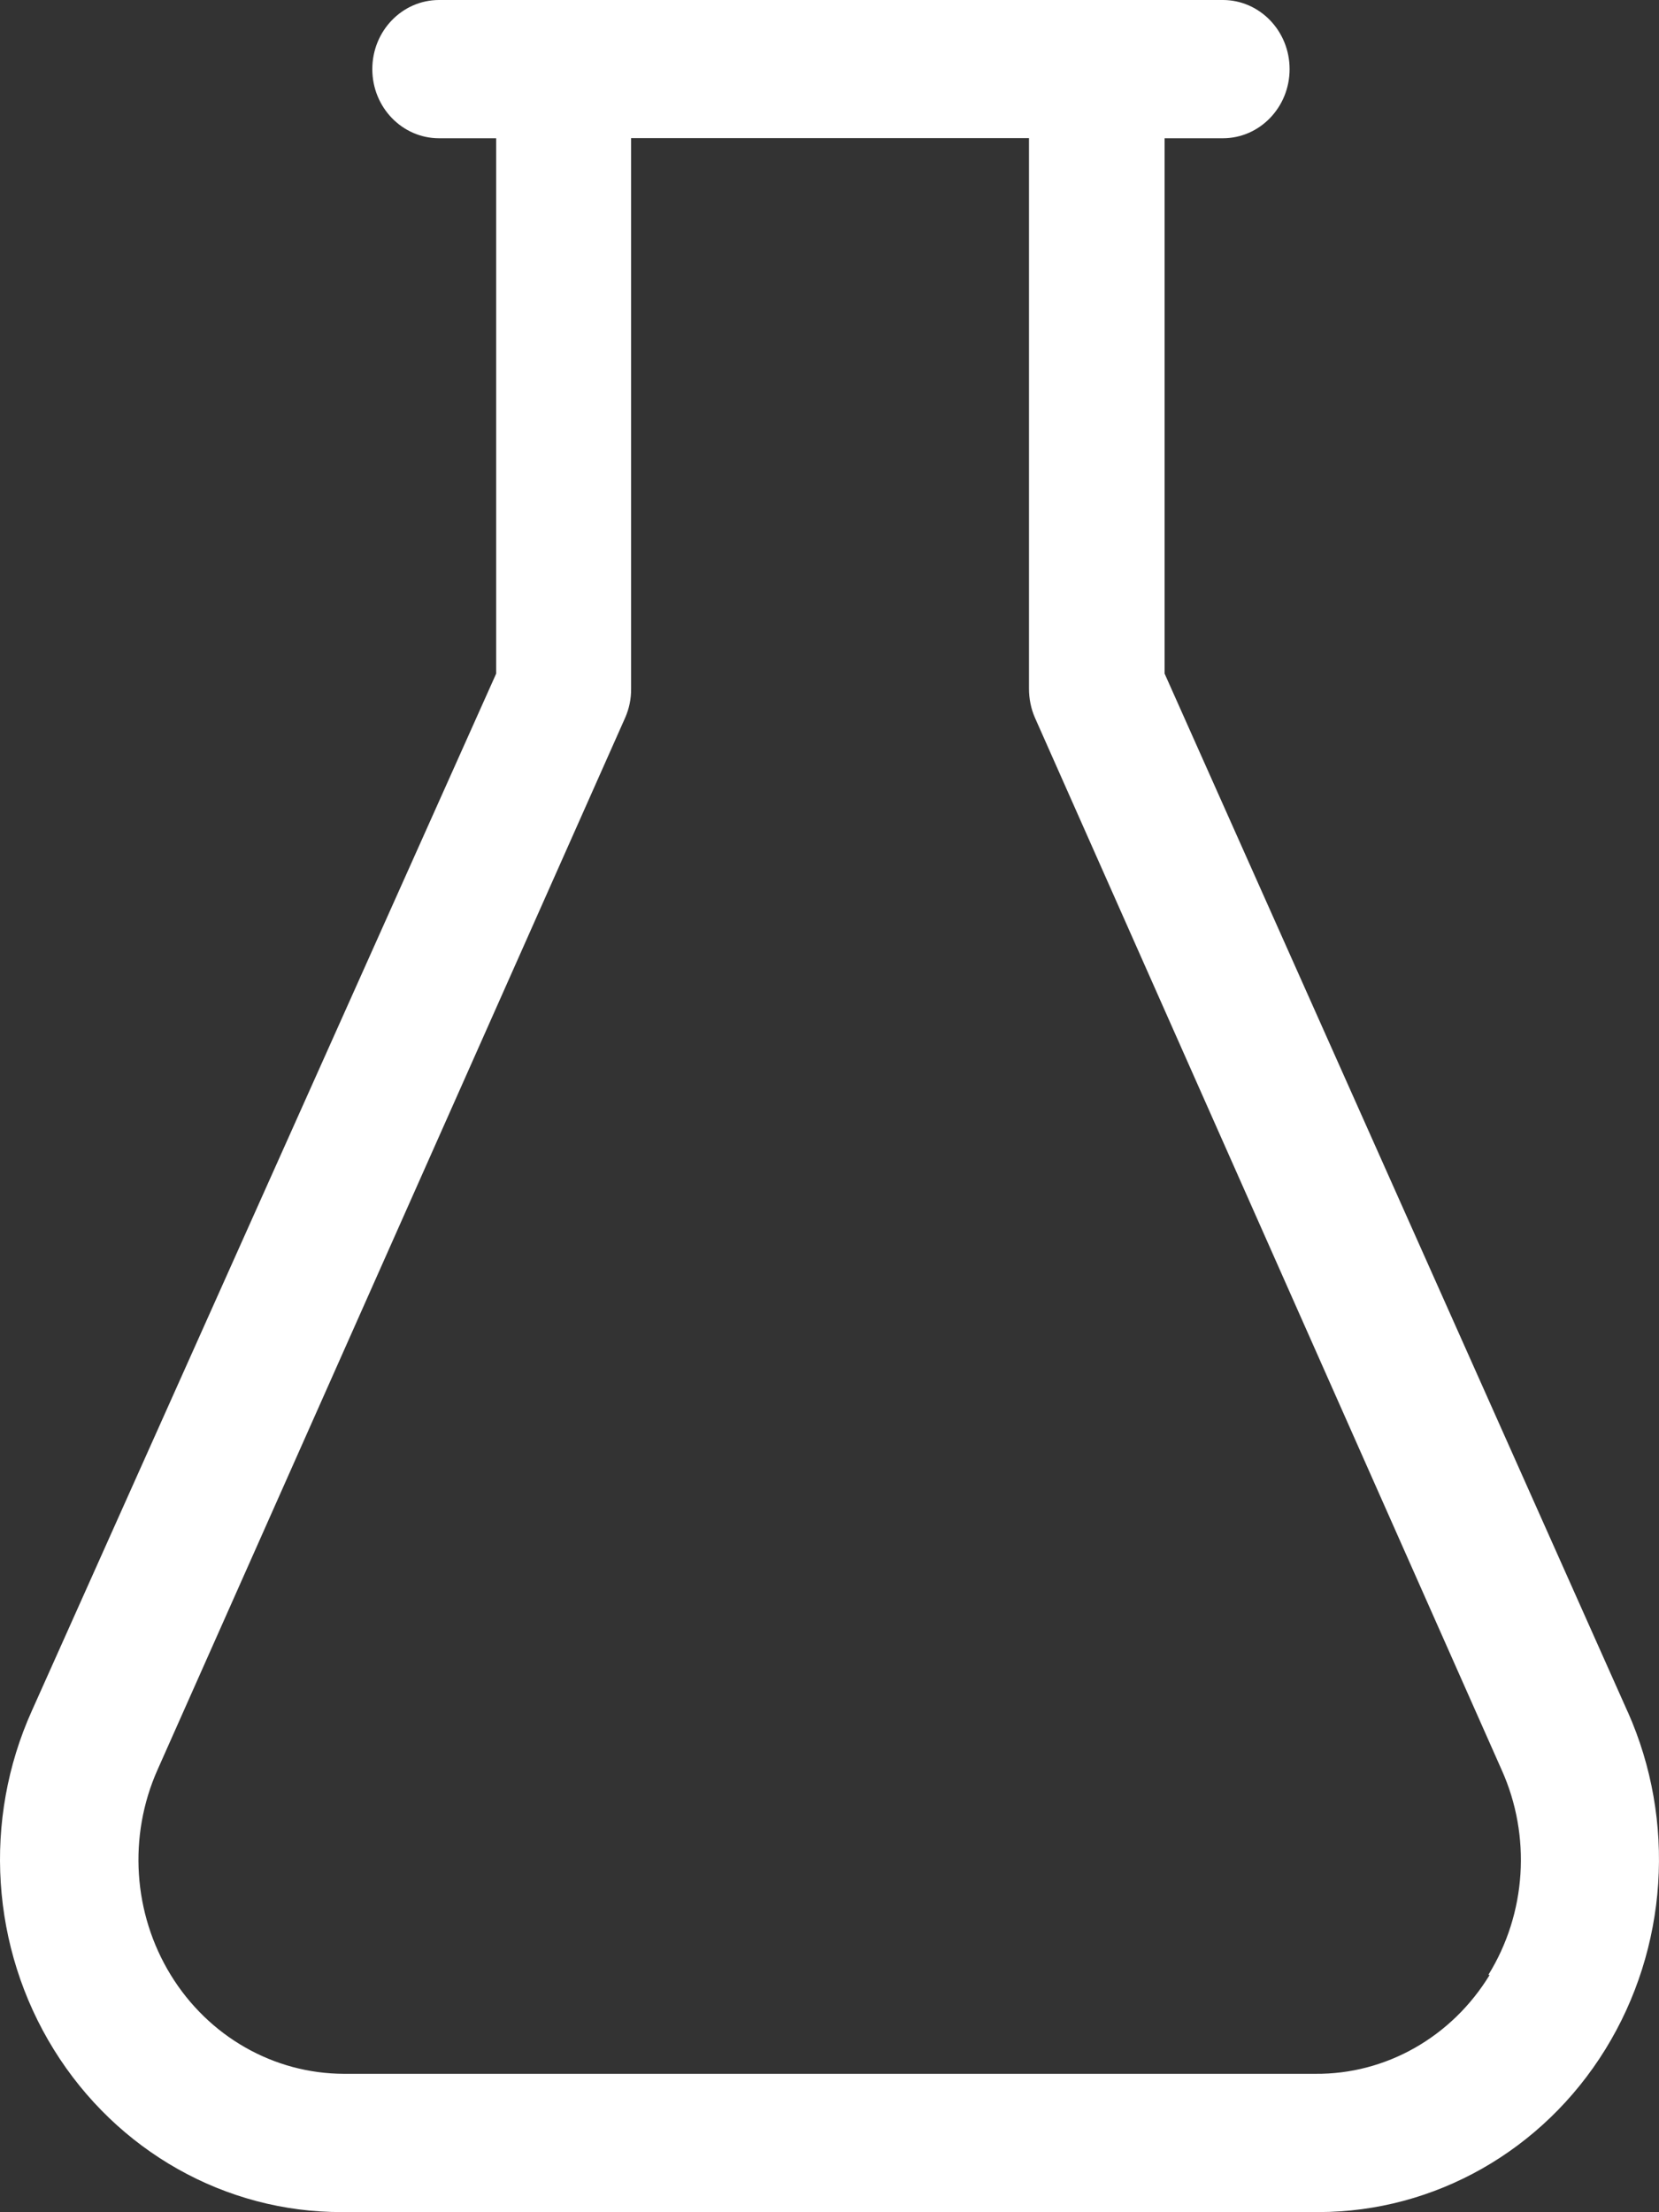 <svg height="16" viewBox="0 0 12 16" width="12" xmlns="http://www.w3.org/2000/svg"><rect x="0" y="0" width="12" height="16" fill="#333333" stroke="none"/><path d="m11.774 12.382-3.35-7.51v-3.872h.421c.267 0 .483-.224.483-.5 0-.276-.216-.5-.483-.5h-5.669c-.267 0-.483.224-.483.5 0 .276.216.5.483.5h.413v3.872l-3.358 7.5c-.357.791-.297 1.716.158 2.451.455.735 1.242 1.179 2.086 1.176h7.063c.84-.001 1.622-.445 2.074-1.177s.513-1.652.162-2.441zm-.999 1.902c-.274.449-.751.72-1.262.715h-7.025c-.508-.001-.98-.27-1.253-.715-.273-.445-.309-1.004-.096-1.483l3.383-7.61c.029-.066.044-.138.043-.21v-3.982h2.878v3.982c-0.0.072.014.144.043.21l3.376 7.61c.215.478.179 1.038-.096 1.482z" fill="#fff"/></svg>